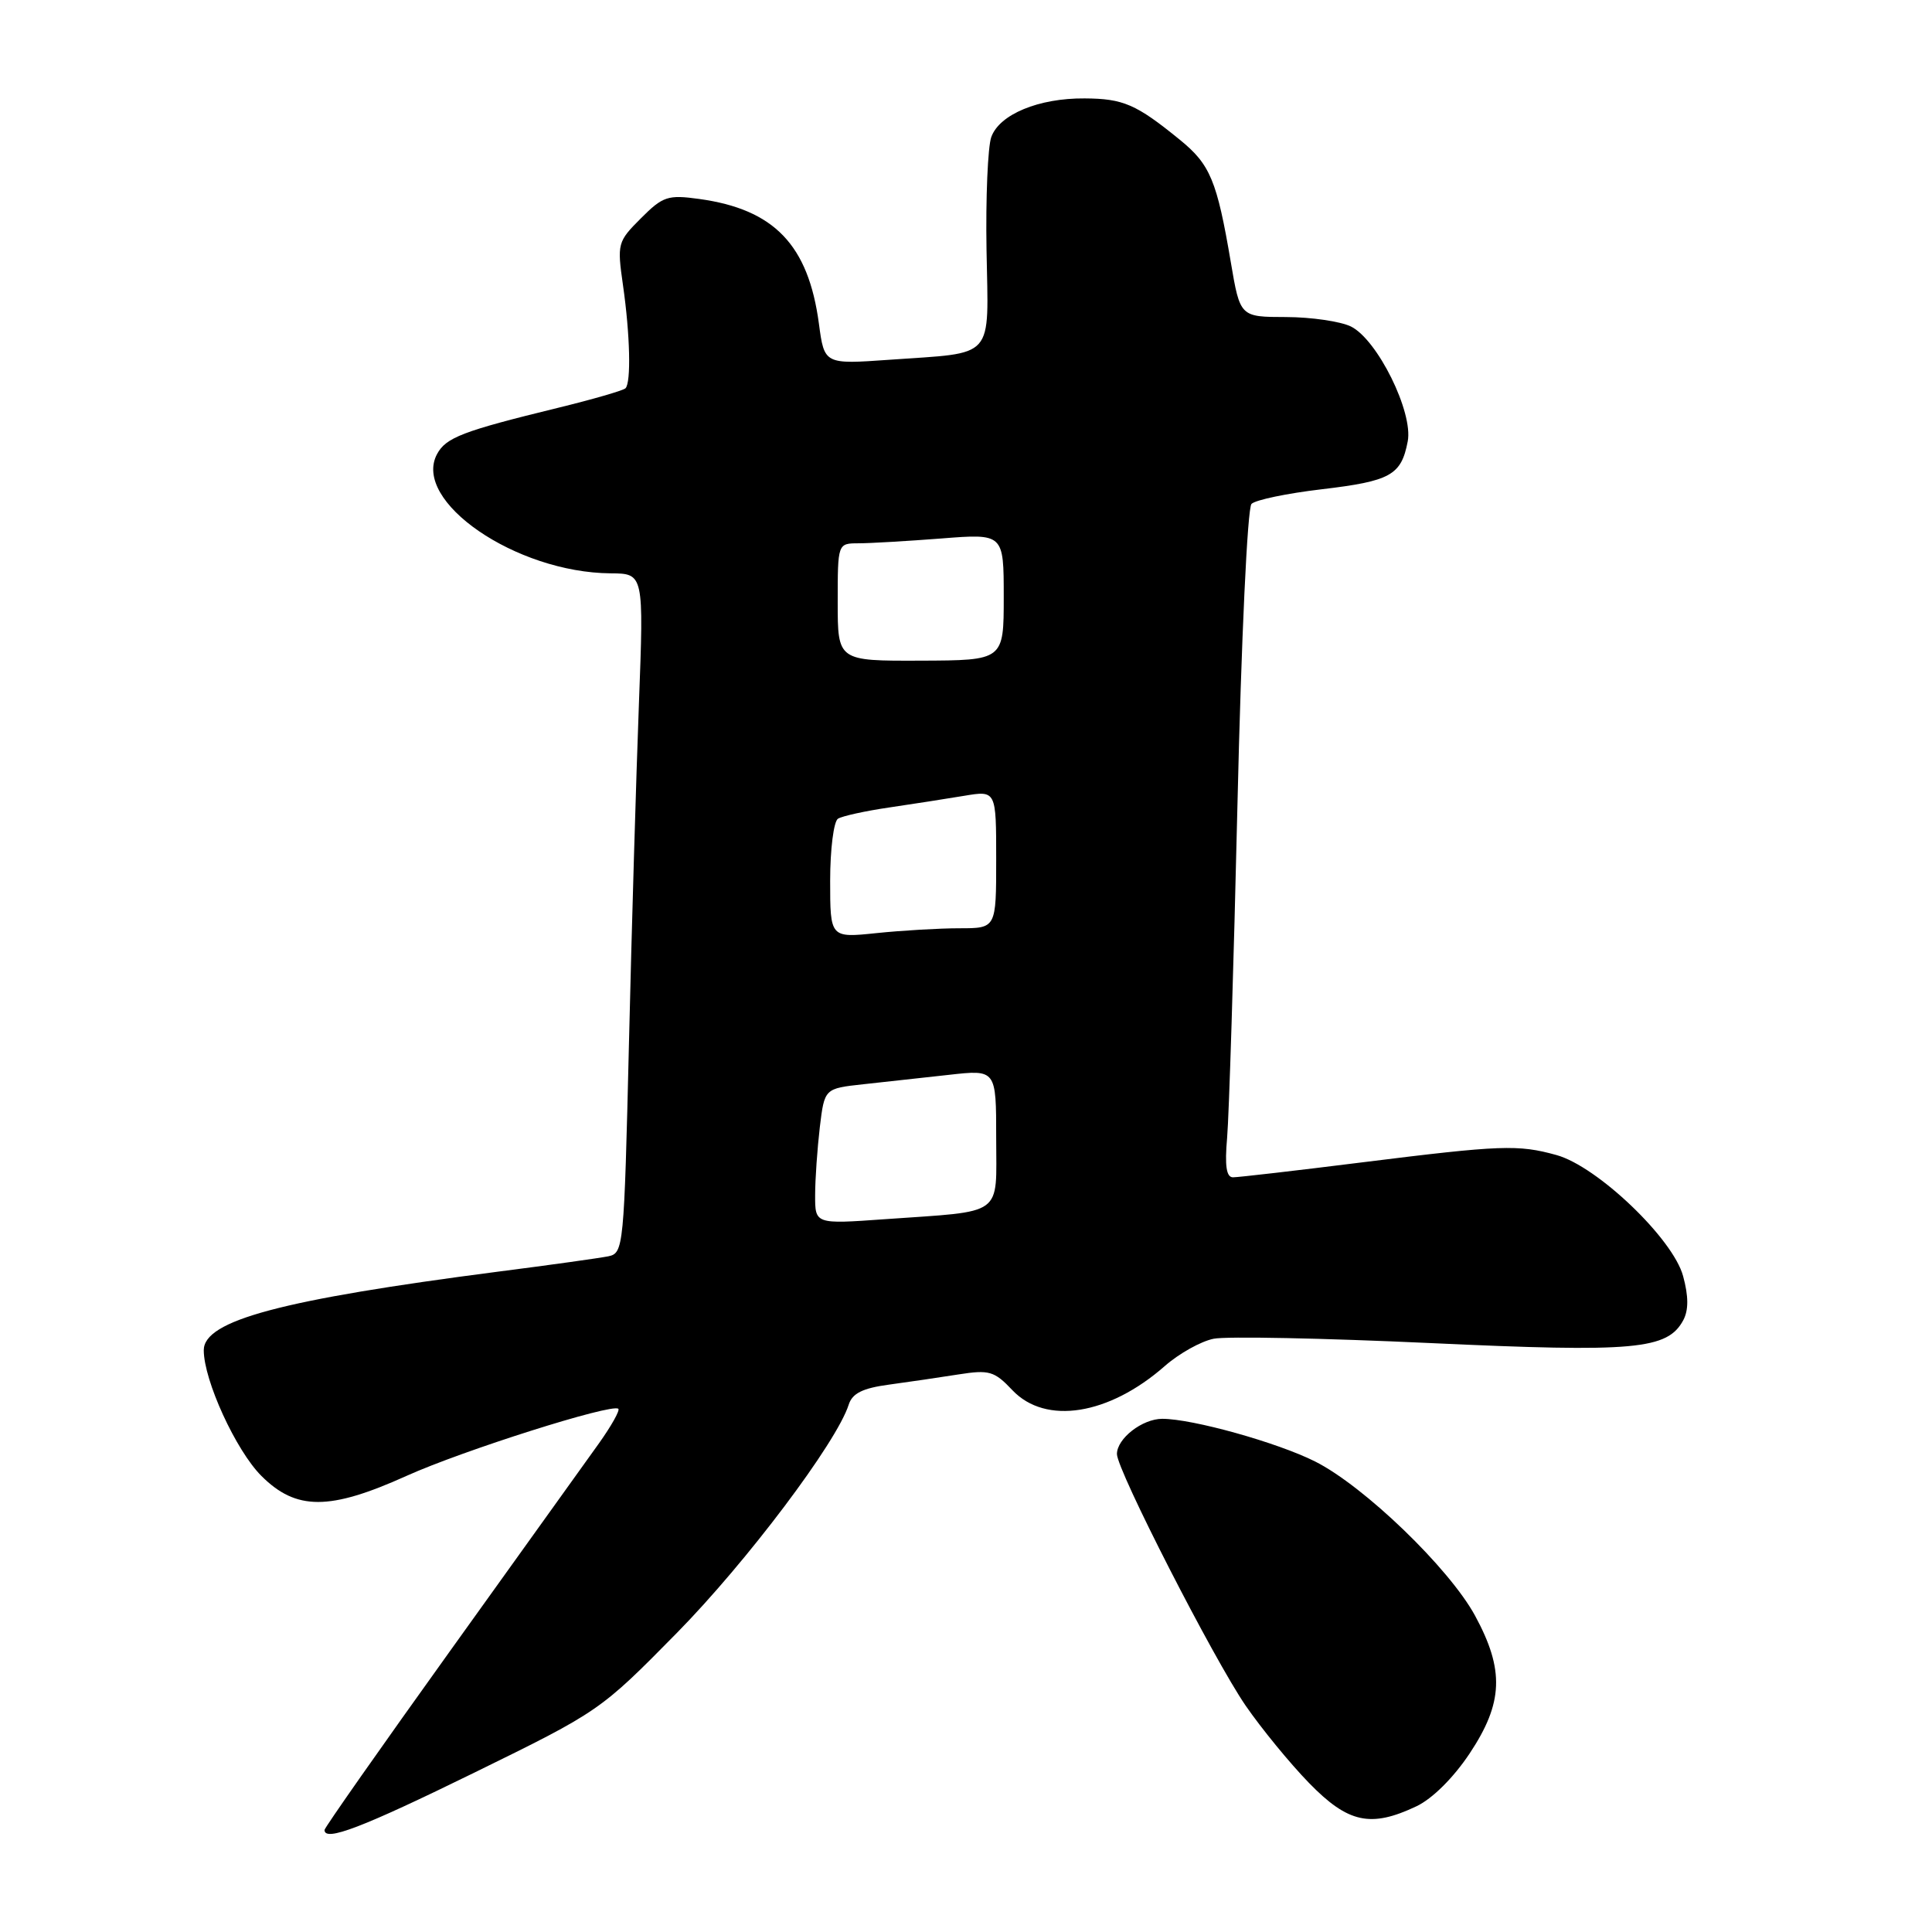 <?xml version="1.0" encoding="UTF-8" standalone="no"?>
<!DOCTYPE svg PUBLIC "-//W3C//DTD SVG 1.1//EN" "http://www.w3.org/Graphics/SVG/1.1/DTD/svg11.dtd" >
<svg xmlns="http://www.w3.org/2000/svg" xmlns:xlink="http://www.w3.org/1999/xlink" version="1.1" viewBox="0 0 256 256">
 <g >
 <path fill="currentColor"
d=" M 62.90 234.86 C 79.39 226.78 79.56 226.66 89.66 216.40 C 98.92 206.99 110.88 191.11 112.46 186.12 C 112.94 184.62 114.30 183.94 117.80 183.47 C 120.39 183.12 124.53 182.51 127.00 182.12 C 131.08 181.48 131.75 181.67 134.15 184.21 C 138.55 188.85 146.93 187.52 154.35 181.00 C 156.23 179.35 159.14 177.72 160.82 177.39 C 162.50 177.05 175.38 177.31 189.45 177.96 C 216.67 179.22 220.95 178.83 223.05 174.92 C 223.75 173.59 223.75 171.77 223.02 169.09 C 221.69 164.14 211.66 154.55 206.24 153.05 C 201.15 151.64 198.93 151.72 180.56 154.01 C 171.79 155.11 164.06 156.00 163.38 156.00 C 162.50 156.00 162.27 154.50 162.60 150.75 C 162.85 147.86 163.47 128.00 163.97 106.61 C 164.48 84.65 165.29 67.31 165.83 66.77 C 166.36 66.24 170.54 65.37 175.14 64.83 C 184.26 63.75 185.67 62.97 186.53 58.49 C 187.28 54.63 182.52 45.00 179.00 43.26 C 177.62 42.59 173.76 42.02 170.41 42.01 C 164.32 42.00 164.32 42.00 163.09 34.75 C 161.25 23.91 160.36 21.78 156.31 18.50 C 150.55 13.81 148.84 13.07 143.72 13.04 C 137.64 12.99 132.43 15.15 131.35 18.16 C 130.89 19.45 130.60 26.19 130.72 33.14 C 130.97 47.86 132.03 46.66 117.86 47.67 C 109.23 48.28 109.23 48.28 108.51 42.89 C 107.11 32.44 102.58 27.73 92.63 26.36 C 88.49 25.79 87.83 26.01 84.92 28.93 C 81.83 32.02 81.76 32.27 82.55 37.80 C 83.49 44.35 83.64 50.69 82.88 51.45 C 82.59 51.74 78.56 52.91 73.93 54.04 C 61.32 57.12 59.09 57.97 57.91 60.17 C 54.57 66.41 68.35 75.87 80.91 75.97 C 85.31 76.00 85.31 76.00 84.66 93.25 C 84.30 102.74 83.70 123.00 83.34 138.27 C 82.69 165.38 82.63 166.05 80.59 166.47 C 79.44 166.70 72.88 167.62 66.00 168.50 C 37.29 172.22 27.00 174.96 27.00 178.91 C 27.00 182.90 31.26 192.19 34.63 195.56 C 39.24 200.17 43.66 200.17 53.87 195.56 C 61.32 192.20 81.07 185.94 81.93 186.67 C 82.17 186.87 81.01 188.94 79.35 191.27 C 77.69 193.59 68.83 205.95 59.66 218.73 C 50.50 231.50 43.00 242.19 43.00 242.48 C 43.00 244.08 47.99 242.17 62.90 234.86 Z  M 187.69 239.34 C 189.80 238.34 192.60 235.55 194.73 232.35 C 199.20 225.63 199.36 221.28 195.45 214.08 C 192.01 207.77 180.74 196.91 174.25 193.65 C 169.25 191.14 158.02 188.00 154.01 188.00 C 151.36 188.00 148.00 190.61 148.00 192.67 C 148.00 194.79 160.83 219.86 165.05 226.00 C 167.13 229.02 170.91 233.64 173.45 236.25 C 178.63 241.57 181.62 242.22 187.69 239.34 Z  M 108.01 158.36 C 108.01 156.24 108.30 152.19 108.63 149.36 C 109.25 144.23 109.25 144.23 114.38 143.67 C 117.19 143.37 122.31 142.80 125.75 142.42 C 132.00 141.72 132.00 141.72 132.00 150.78 C 132.00 161.32 133.23 160.42 117.25 161.55 C 108.00 162.21 108.00 162.21 108.01 158.36 Z  M 110.00 116.70 C 110.00 112.53 110.47 108.83 111.04 108.48 C 111.61 108.13 114.64 107.46 117.79 107.00 C 120.93 106.54 125.41 105.84 127.75 105.45 C 132.00 104.74 132.00 104.74 132.00 113.87 C 132.00 123.00 132.00 123.00 127.15 123.00 C 124.48 123.00 119.53 123.29 116.15 123.64 C 110.00 124.28 110.00 124.28 110.00 116.70 Z  M 111.00 79.79 C 111.00 72.00 111.00 72.00 113.75 71.99 C 115.26 71.99 120.21 71.70 124.75 71.35 C 133.00 70.70 133.00 70.70 133.00 79.10 C 133.00 87.50 133.00 87.50 122.00 87.54 C 111.00 87.58 111.00 87.58 111.00 79.79 Z "/>
</g>
</svg>